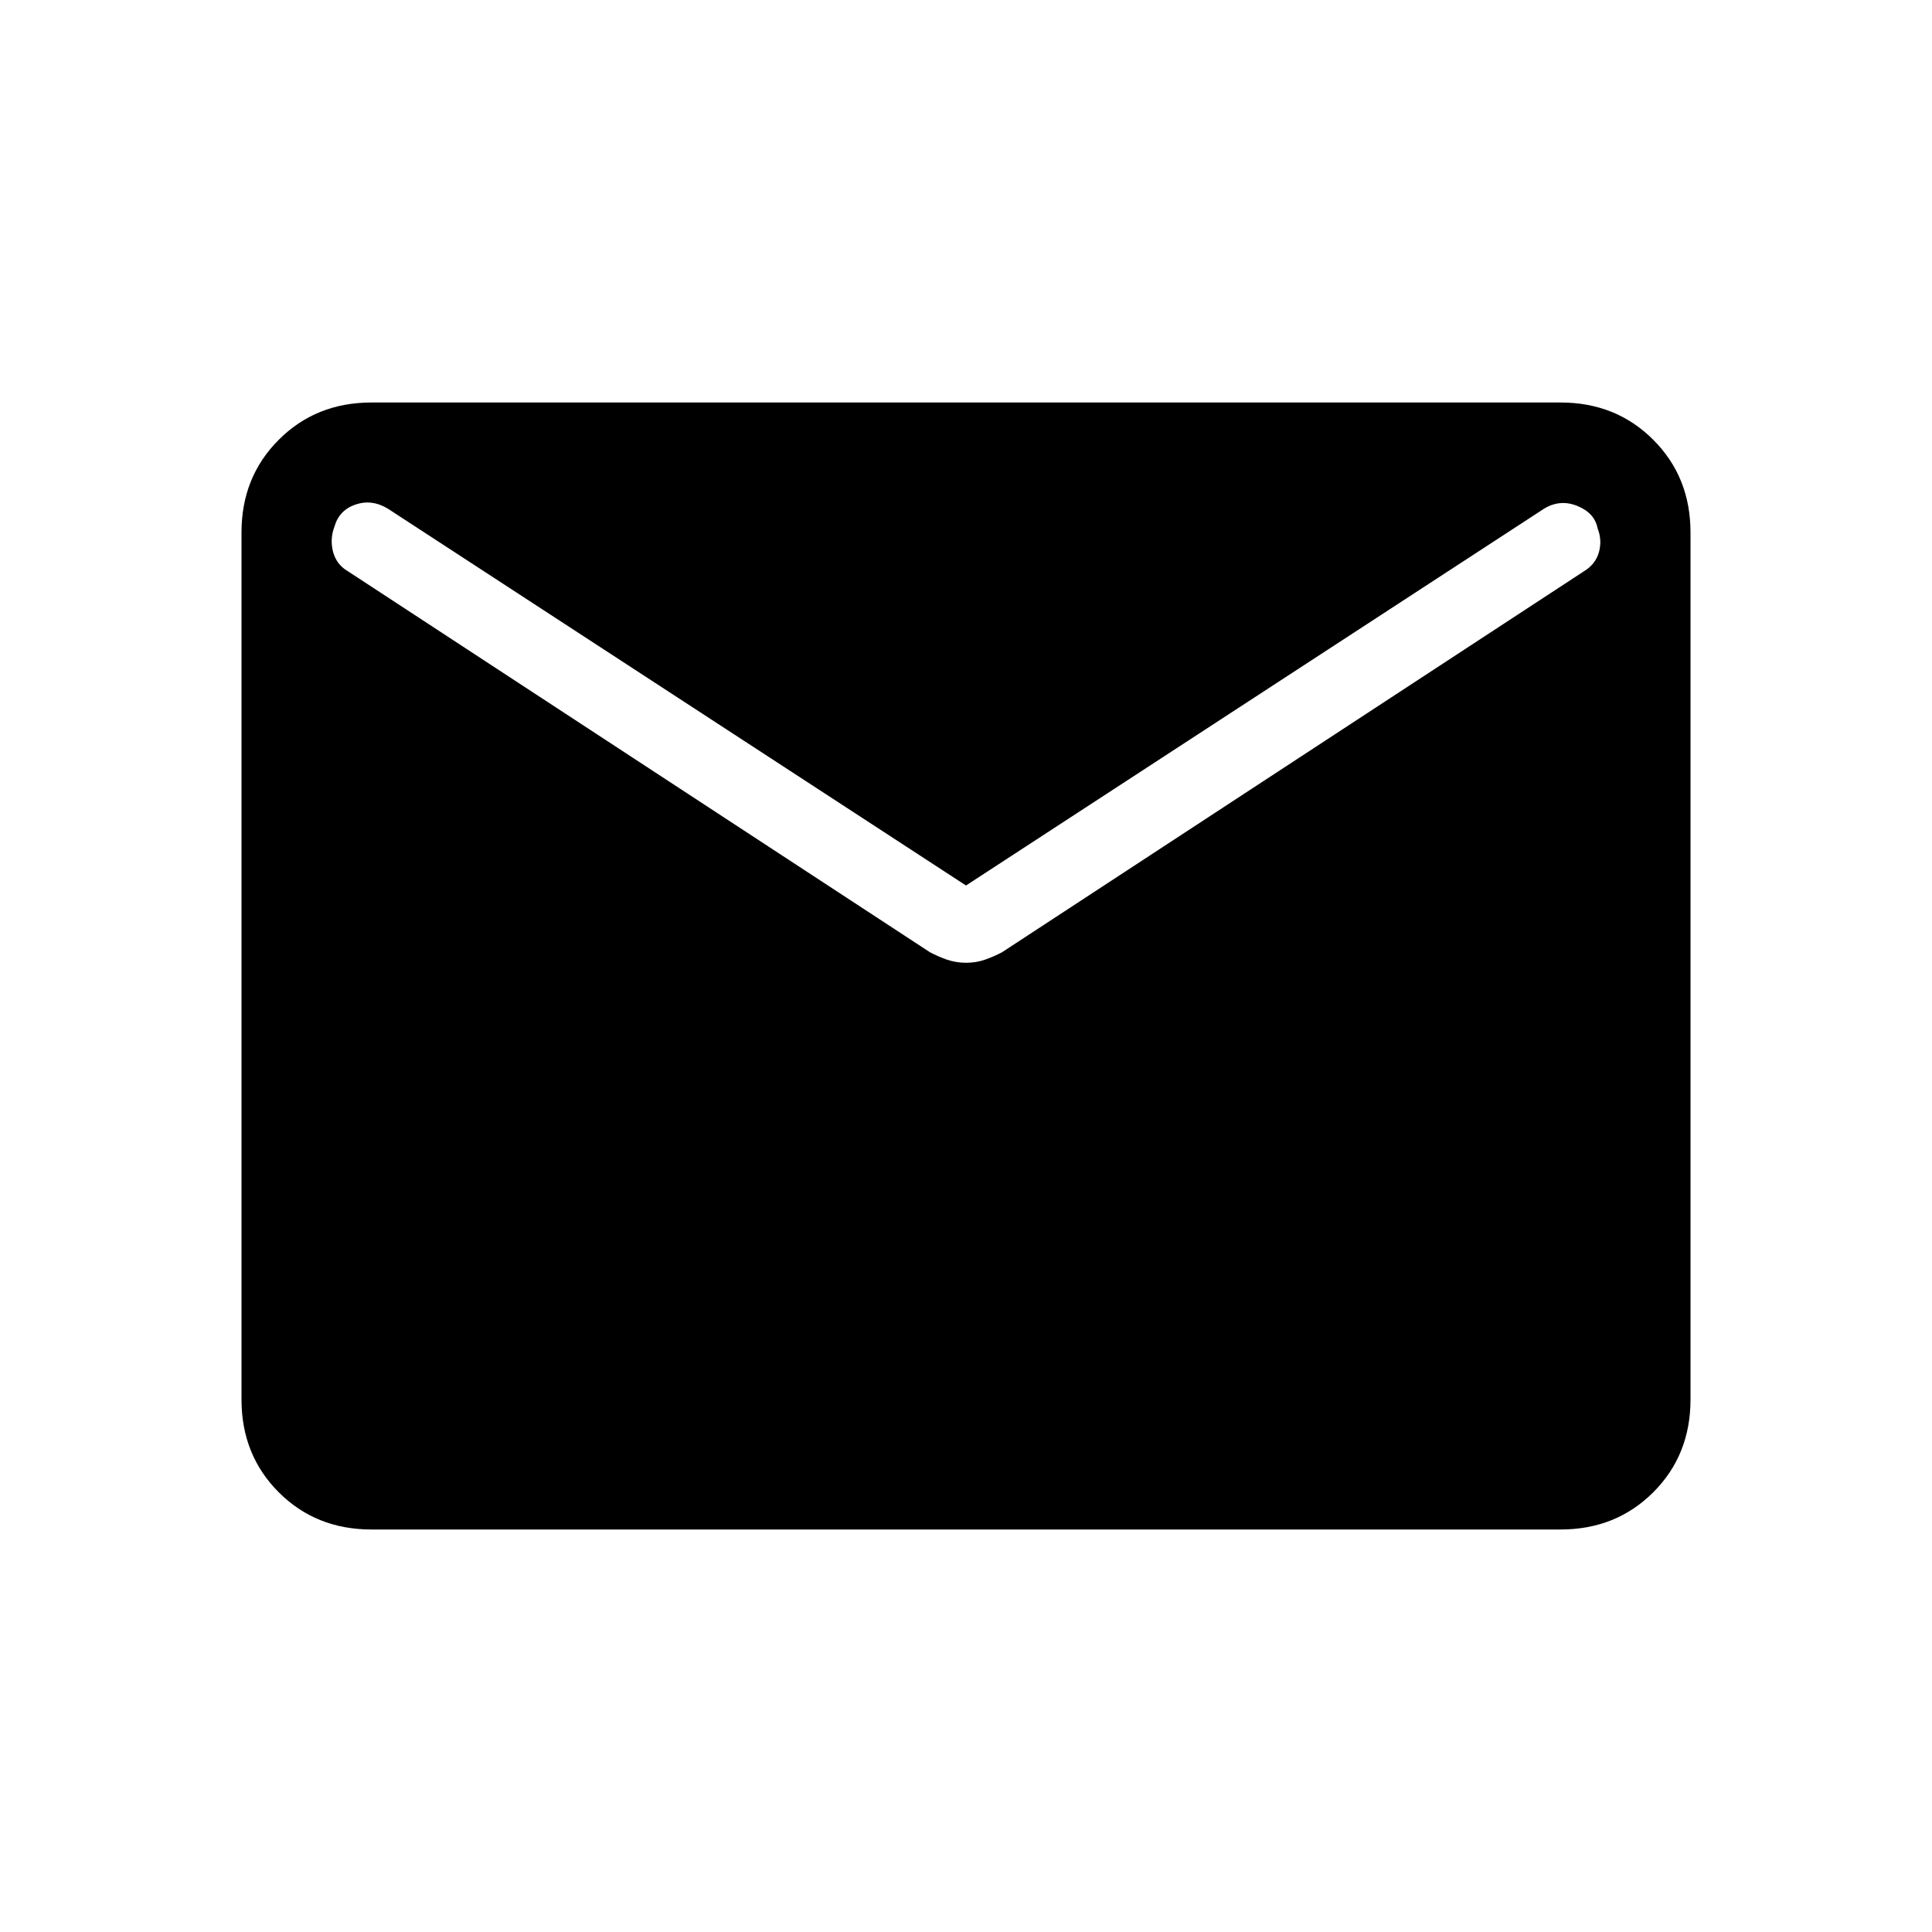 <svg xmlns="http://www.w3.org/2000/svg" width="1em" height="1em" viewBox="0 0 24 24"><path fill="currentColor" d="M4.615 19q-.69 0-1.152-.462Q3 18.075 3 17.385V6.615q0-.69.463-1.152Q3.925 5 4.615 5h14.77q.69 0 1.152.463q.463.462.463 1.152v10.77q0 .69-.462 1.152q-.463.463-1.153.463zM12 11.96q.125 0 .234-.038t.214-.093l7.229-4.733q.142-.086.185-.235q.042-.15-.016-.298q-.038-.192-.252-.278q-.213-.087-.413.034L12 11L4.82 6.32q-.2-.122-.405-.052q-.203.07-.261.276q-.058.154-.016.313q.043.158.185.24l7.229 4.732q.106.056.214.093t.234.038"/></svg>
